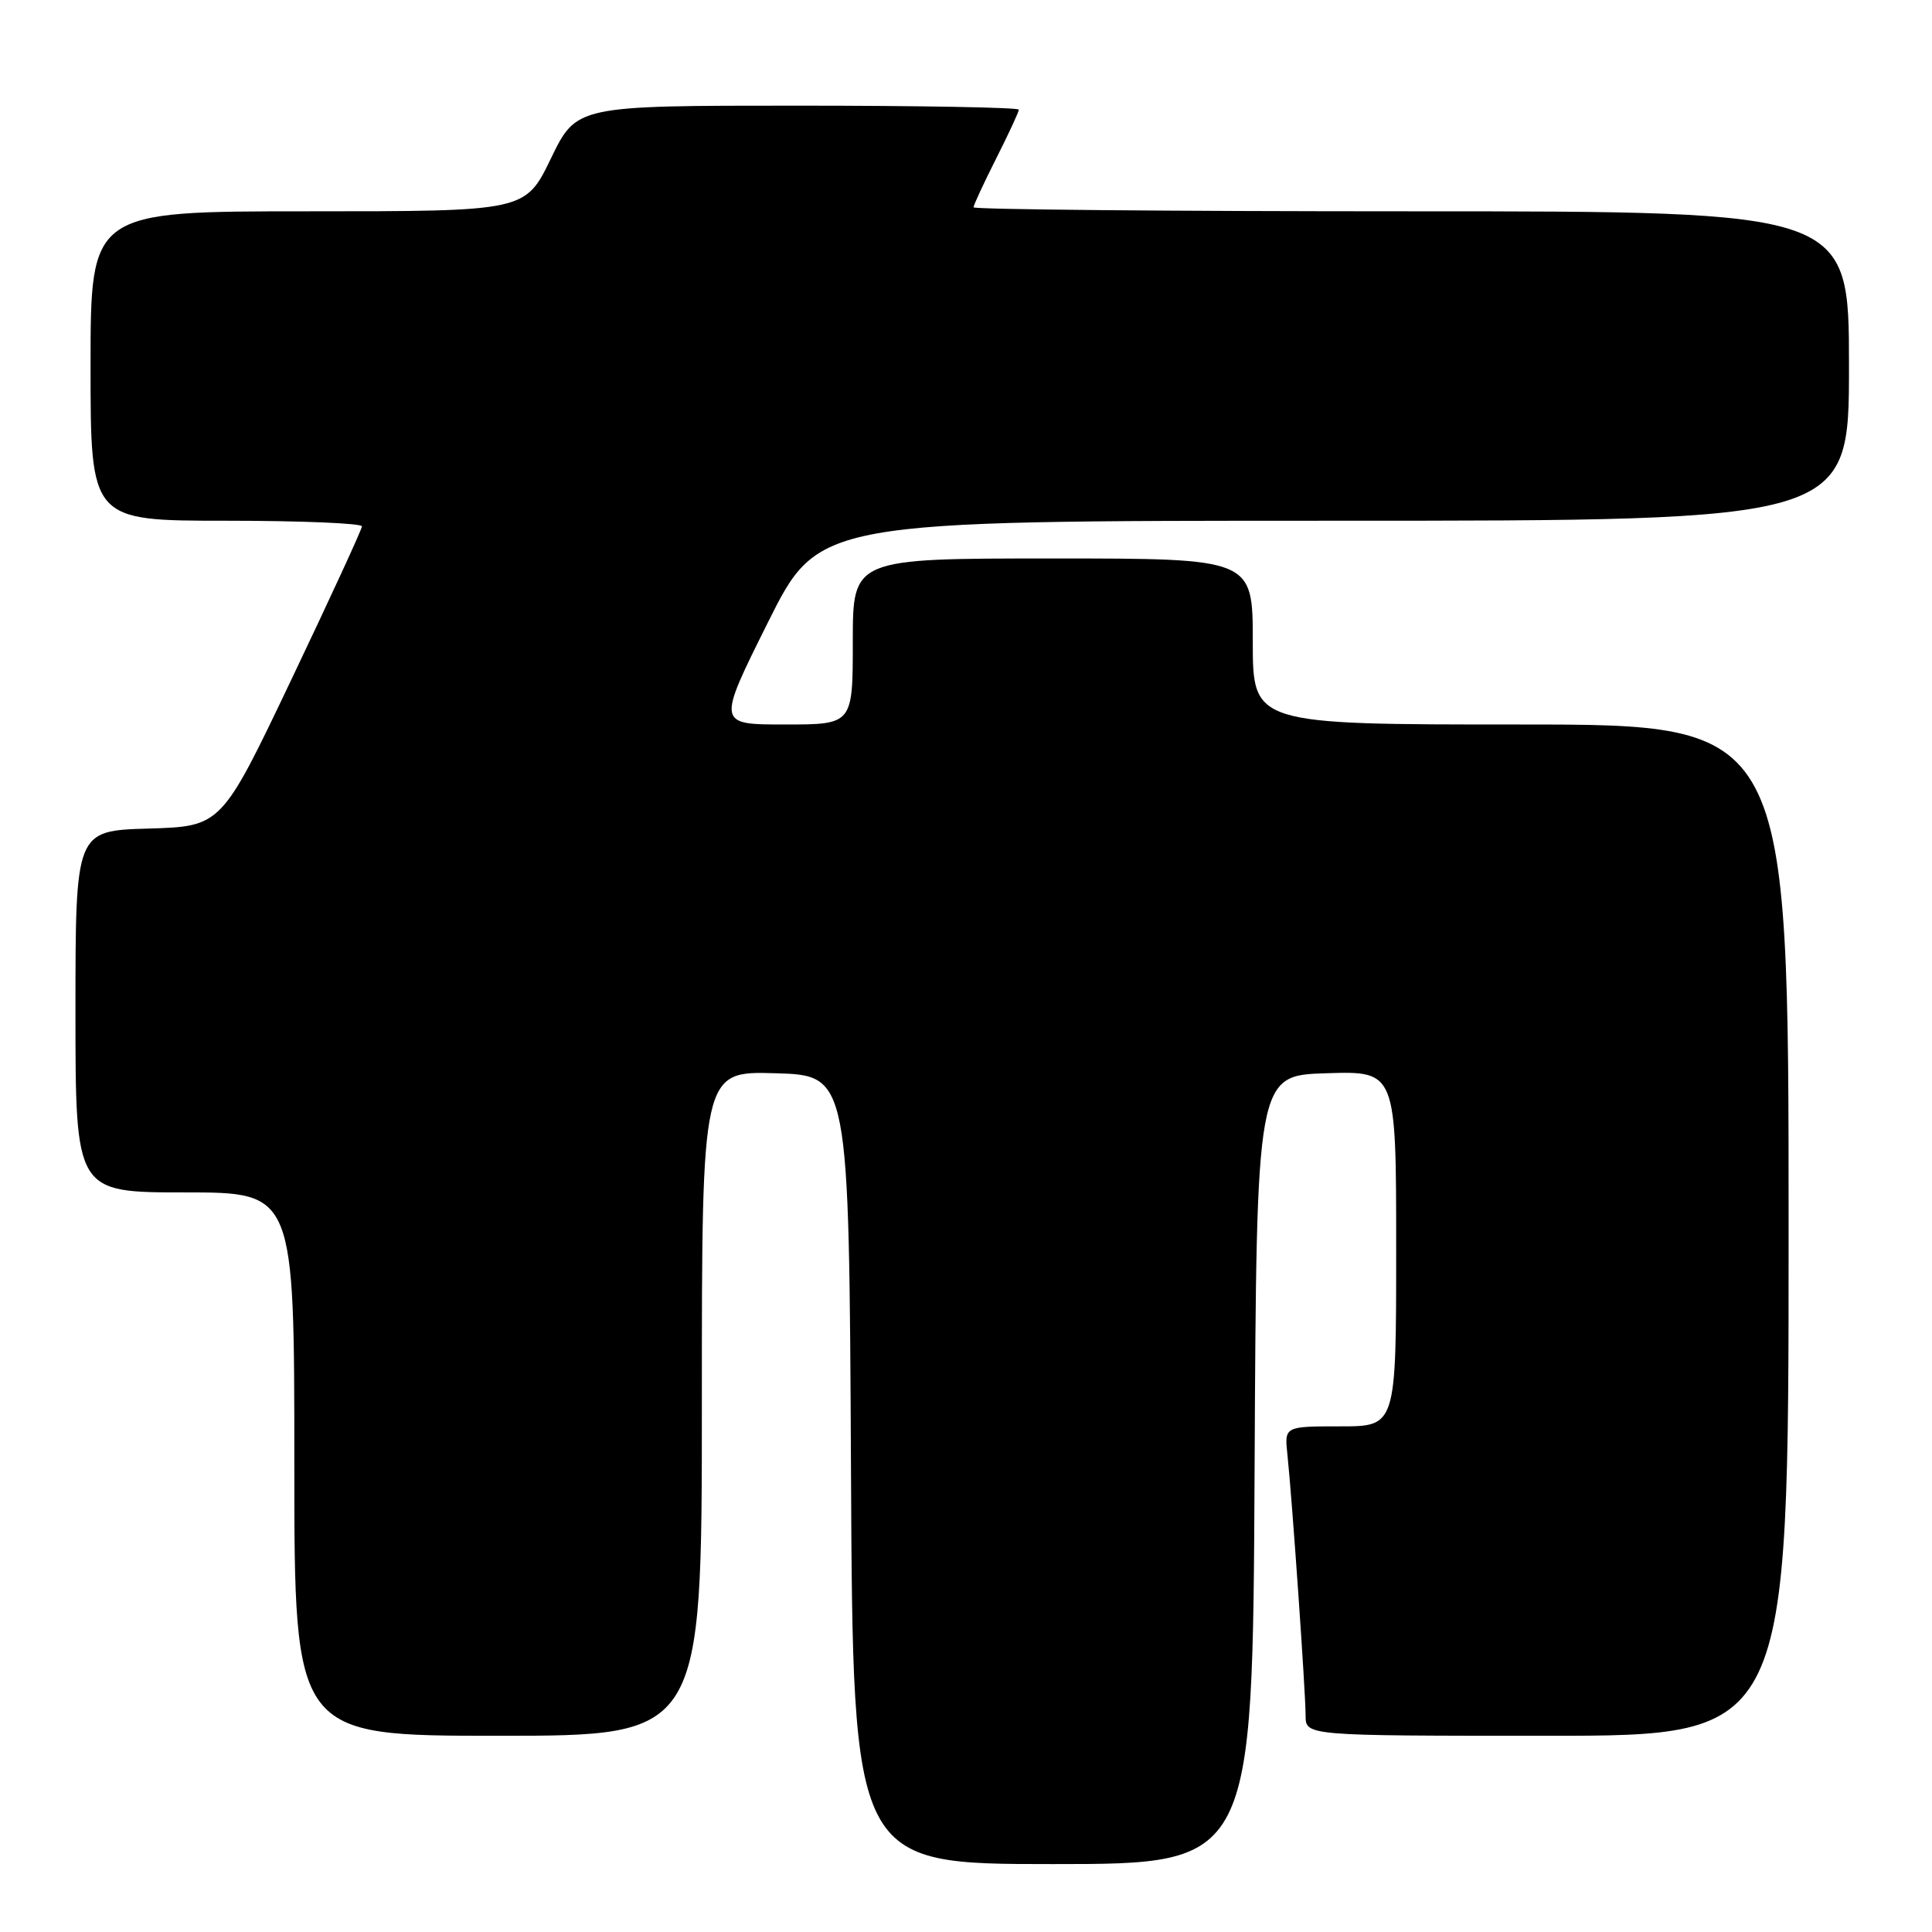 <?xml version="1.0" encoding="UTF-8" standalone="no"?>
<!DOCTYPE svg PUBLIC "-//W3C//DTD SVG 1.1//EN" "http://www.w3.org/Graphics/SVG/1.1/DTD/svg11.dtd" >
<svg xmlns="http://www.w3.org/2000/svg" xmlns:xlink="http://www.w3.org/1999/xlink" version="1.1" viewBox="0 0 256 256">
 <g >
 <path fill="currentColor"
d=" M 166.24 194.75 C 166.50 142.50 166.50 142.50 175.75 142.21 C 185.00 141.92 185.00 141.92 185.00 165.46 C 185.00 189.00 185.00 189.00 177.60 189.00 C 170.19 189.00 170.19 189.00 170.59 192.75 C 171.20 198.46 173.00 224.25 173.00 227.31 C 173.00 230.00 173.00 230.00 205.00 230.00 C 237.00 230.00 237.00 230.00 237.00 163.00 C 237.00 96.00 237.00 96.00 201.50 96.00 C 166.00 96.00 166.00 96.00 166.00 85.00 C 166.00 74.00 166.00 74.00 139.50 74.00 C 113.00 74.00 113.00 74.00 113.00 85.00 C 113.00 96.00 113.00 96.00 104.00 96.00 C 95.01 96.00 95.01 96.00 101.74 82.50 C 108.47 69.00 108.47 69.00 176.73 69.00 C 245.00 69.00 245.00 69.00 245.00 48.50 C 245.00 28.00 245.00 28.00 187.00 28.00 C 155.10 28.00 129.00 27.76 129.00 27.47 C 129.00 27.18 130.35 24.27 132.00 21.00 C 133.65 17.73 135.00 14.82 135.00 14.53 C 135.00 14.24 121.81 14.00 105.69 14.00 C 76.39 14.00 76.39 14.00 73.00 21.00 C 69.61 28.00 69.61 28.00 40.81 28.00 C 12.00 28.00 12.00 28.00 12.00 48.50 C 12.00 69.00 12.00 69.00 30.00 69.00 C 39.90 69.00 47.98 69.34 47.96 69.75 C 47.94 70.16 43.74 79.28 38.63 90.00 C 29.34 109.50 29.34 109.50 19.67 109.79 C 10.00 110.07 10.00 110.07 10.00 134.04 C 10.00 158.00 10.00 158.00 24.50 158.00 C 39.00 158.00 39.00 158.00 39.00 194.00 C 39.00 230.00 39.00 230.00 66.00 230.00 C 93.00 230.00 93.00 230.00 93.00 185.96 C 93.00 141.93 93.00 141.93 102.75 142.21 C 112.50 142.50 112.50 142.50 112.76 194.75 C 113.02 247.00 113.02 247.00 139.50 247.00 C 165.98 247.00 165.98 247.00 166.24 194.75 Z "/>
</g>
</svg>